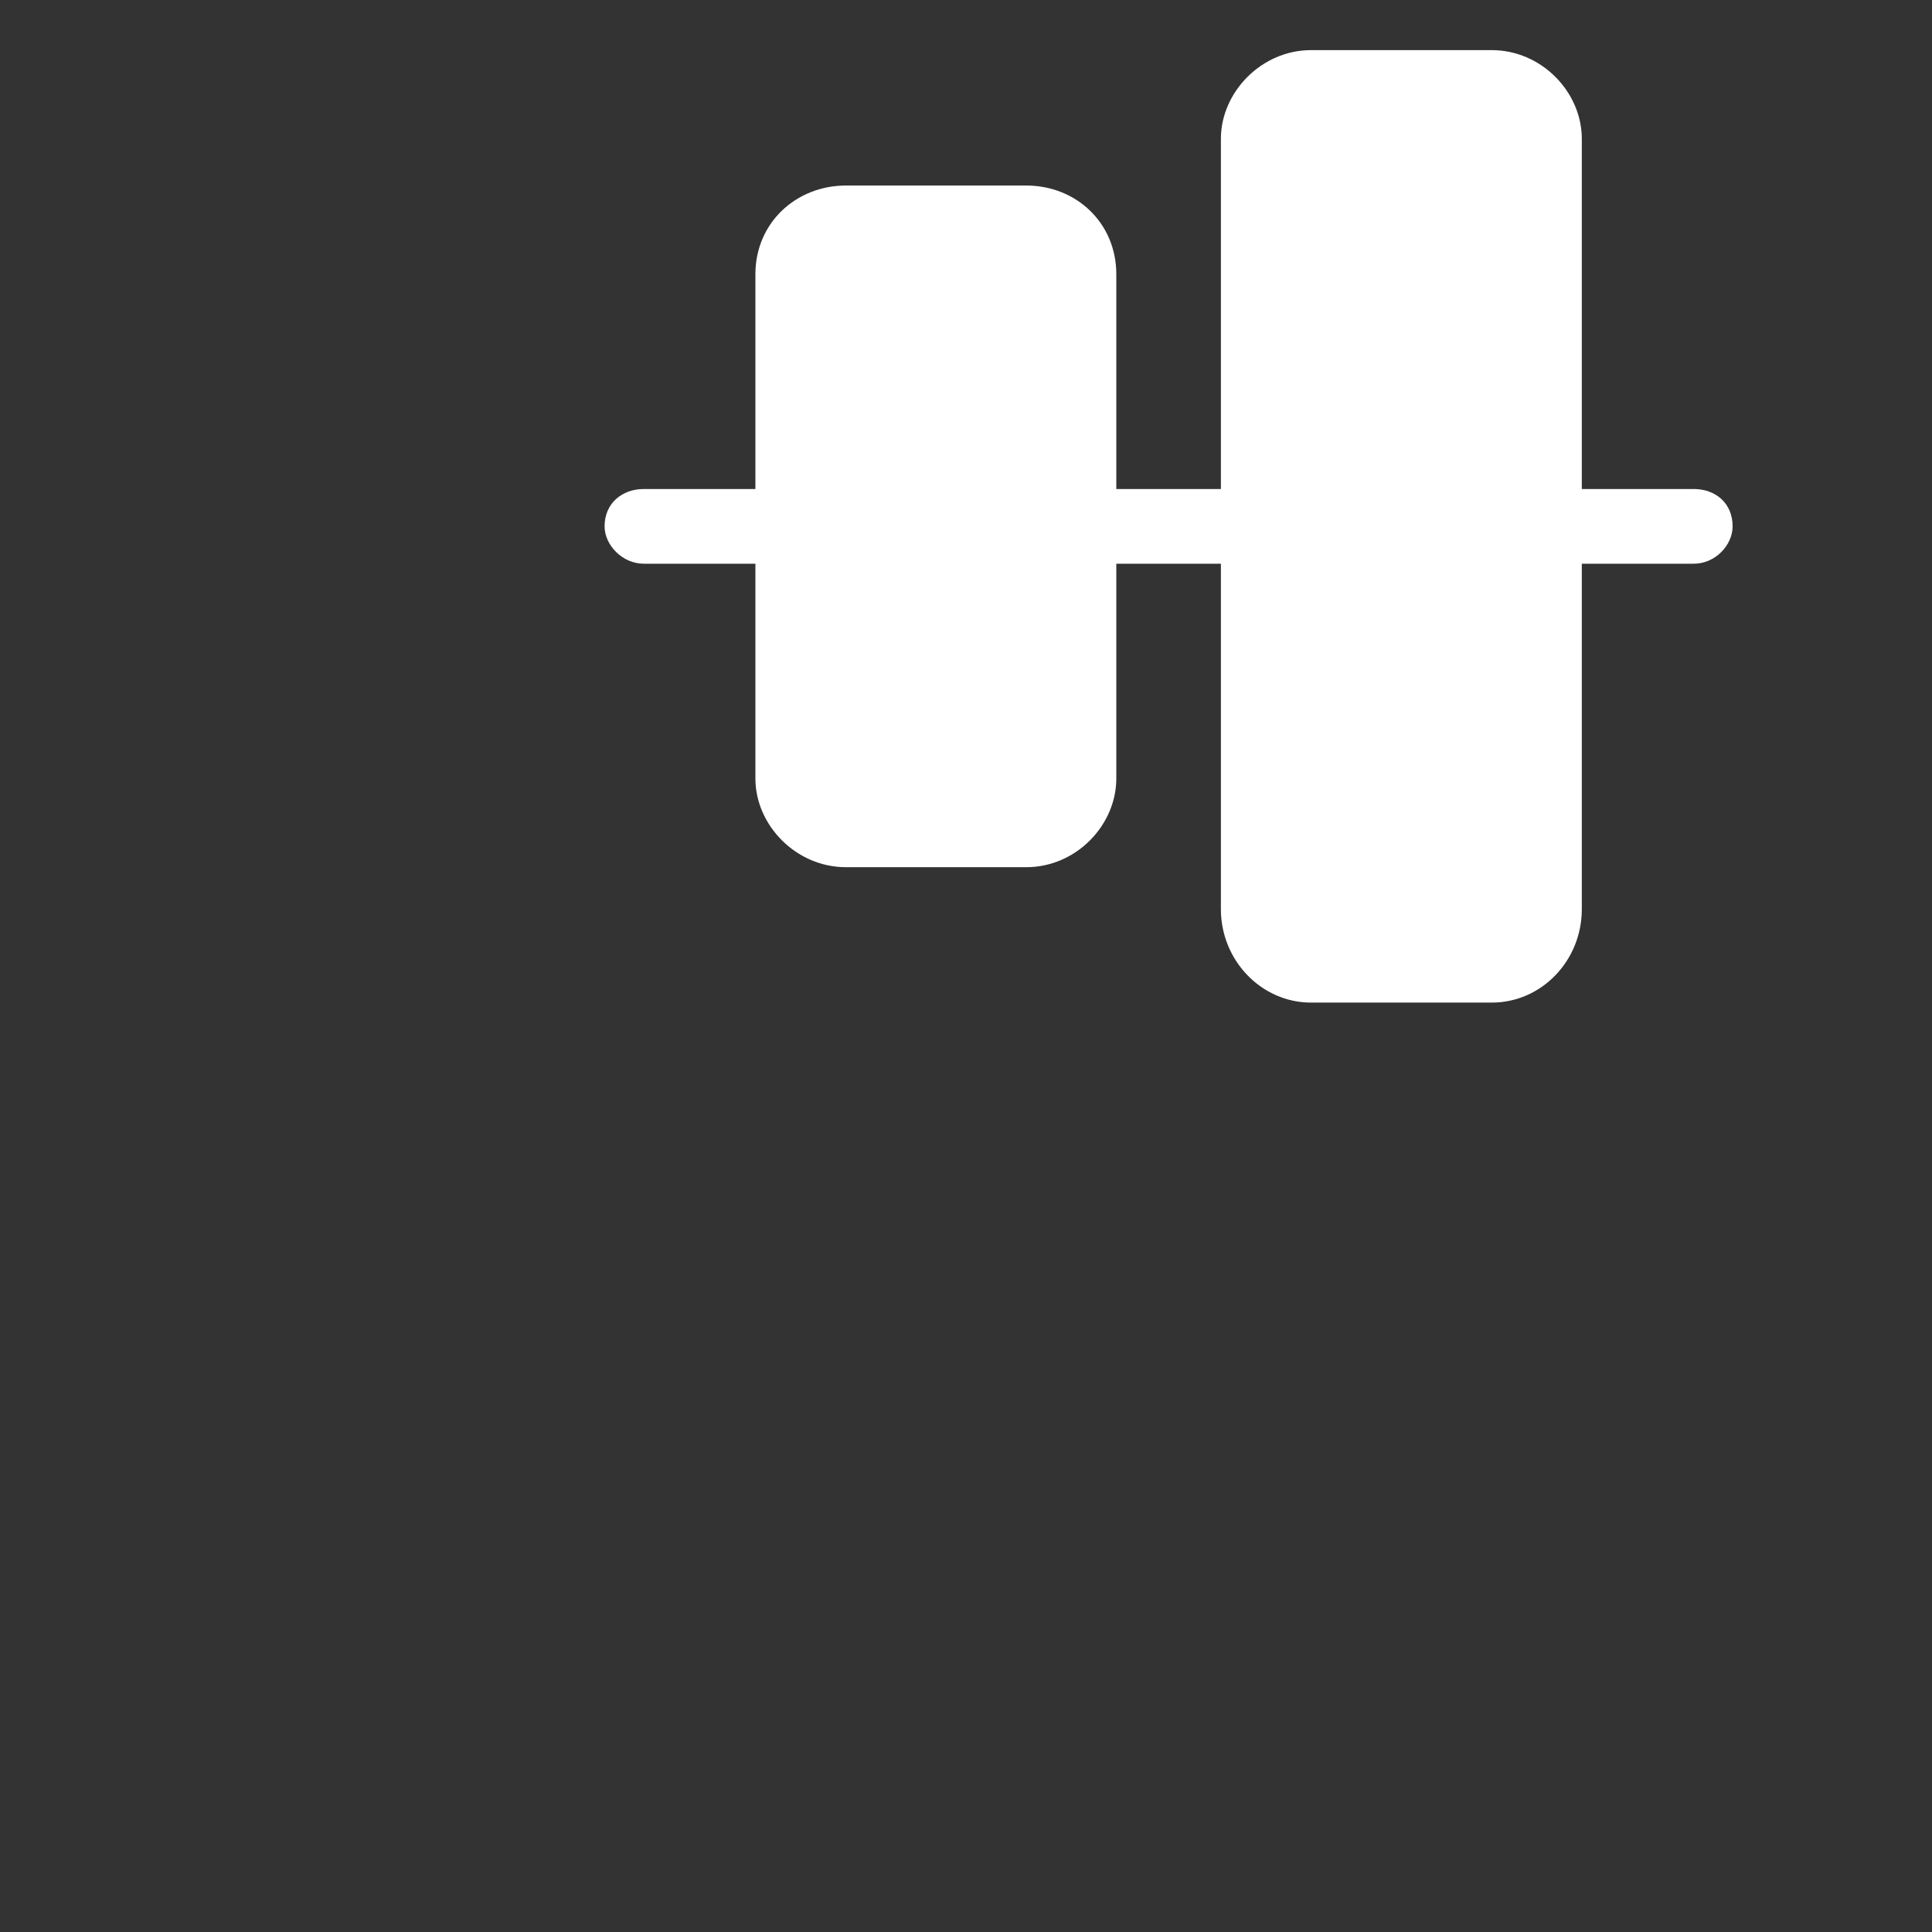 <?xml version="1.0" encoding="UTF-8" standalone="no"?>
<!DOCTYPE svg PUBLIC "-//W3C//DTD SVG 1.1//EN" "http://www.w3.org/Graphics/SVG/1.1/DTD/svg11.dtd">
<svg width="100%" height="100%" viewBox="0 0 18 18" version="1.1" xmlns="http://www.w3.org/2000/svg" xmlns:xlink="http://www.w3.org/1999/xlink" xml:space="preserve" xmlns:serif="http://www.serif.com/" style="fill-rule:evenodd;clip-rule:evenodd;stroke-linejoin:round;stroke-miterlimit:2;">
    <rect x="0" y="0" width="18" height="18" fill="#333333" stroke="none"/>
    <g transform="matrix(1,0,0,1,-1329.36,-532.313)">
        <g transform="matrix(1,0,0,1,-1174.71,-552.756)">
            <g transform="matrix(0.984,0,0,0.984,1425.77,560.791)">
                <rect x="1096.04" y="532.907" width="18.296" height="18.296" style="fill:white;fill-opacity:0;"/>
            </g>
            <g transform="matrix(2.66133e-17,-0.435,0.435,2.66133e-17,295.344,5894.2)">
                <path d="M11043.4,5093.71L11038.8,5093.71C11037.8,5093.71 11036.9,5094.58 11036.9,5095.65L11036.9,5099.51C11036.9,5100.58 11037.8,5101.44 11038.8,5101.44L11043.4,5101.44L11043.4,5103.68L11036,5103.68C11034.9,5103.68 11034,5104.55 11034,5105.61L11034,5109.48C11034,5110.55 11034.9,5111.41 11036,5111.41L11043.4,5111.41L11043.4,5113.81C11043.4,5114.27 11043.8,5114.64 11044.2,5114.64C11044.7,5114.64 11045,5114.27 11045,5113.81L11045,5111.41L11052.5,5111.41C11053.5,5111.41 11054.4,5110.55 11054.4,5109.48L11054.4,5105.61C11054.4,5104.55 11053.5,5103.68 11052.5,5103.68L11045,5103.68L11045,5101.44L11049.6,5101.44C11050.7,5101.44 11051.5,5100.58 11051.5,5099.51L11051.5,5095.65C11051.5,5094.58 11050.7,5093.71 11049.6,5093.71L11045,5093.71L11045,5091.32C11045,5090.86 11044.7,5090.48 11044.2,5090.48C11043.8,5090.48 11043.4,5090.86 11043.4,5091.32L11043.4,5093.71Z" style="fill:white;"/>
            </g>
        </g>
    </g>
</svg>
